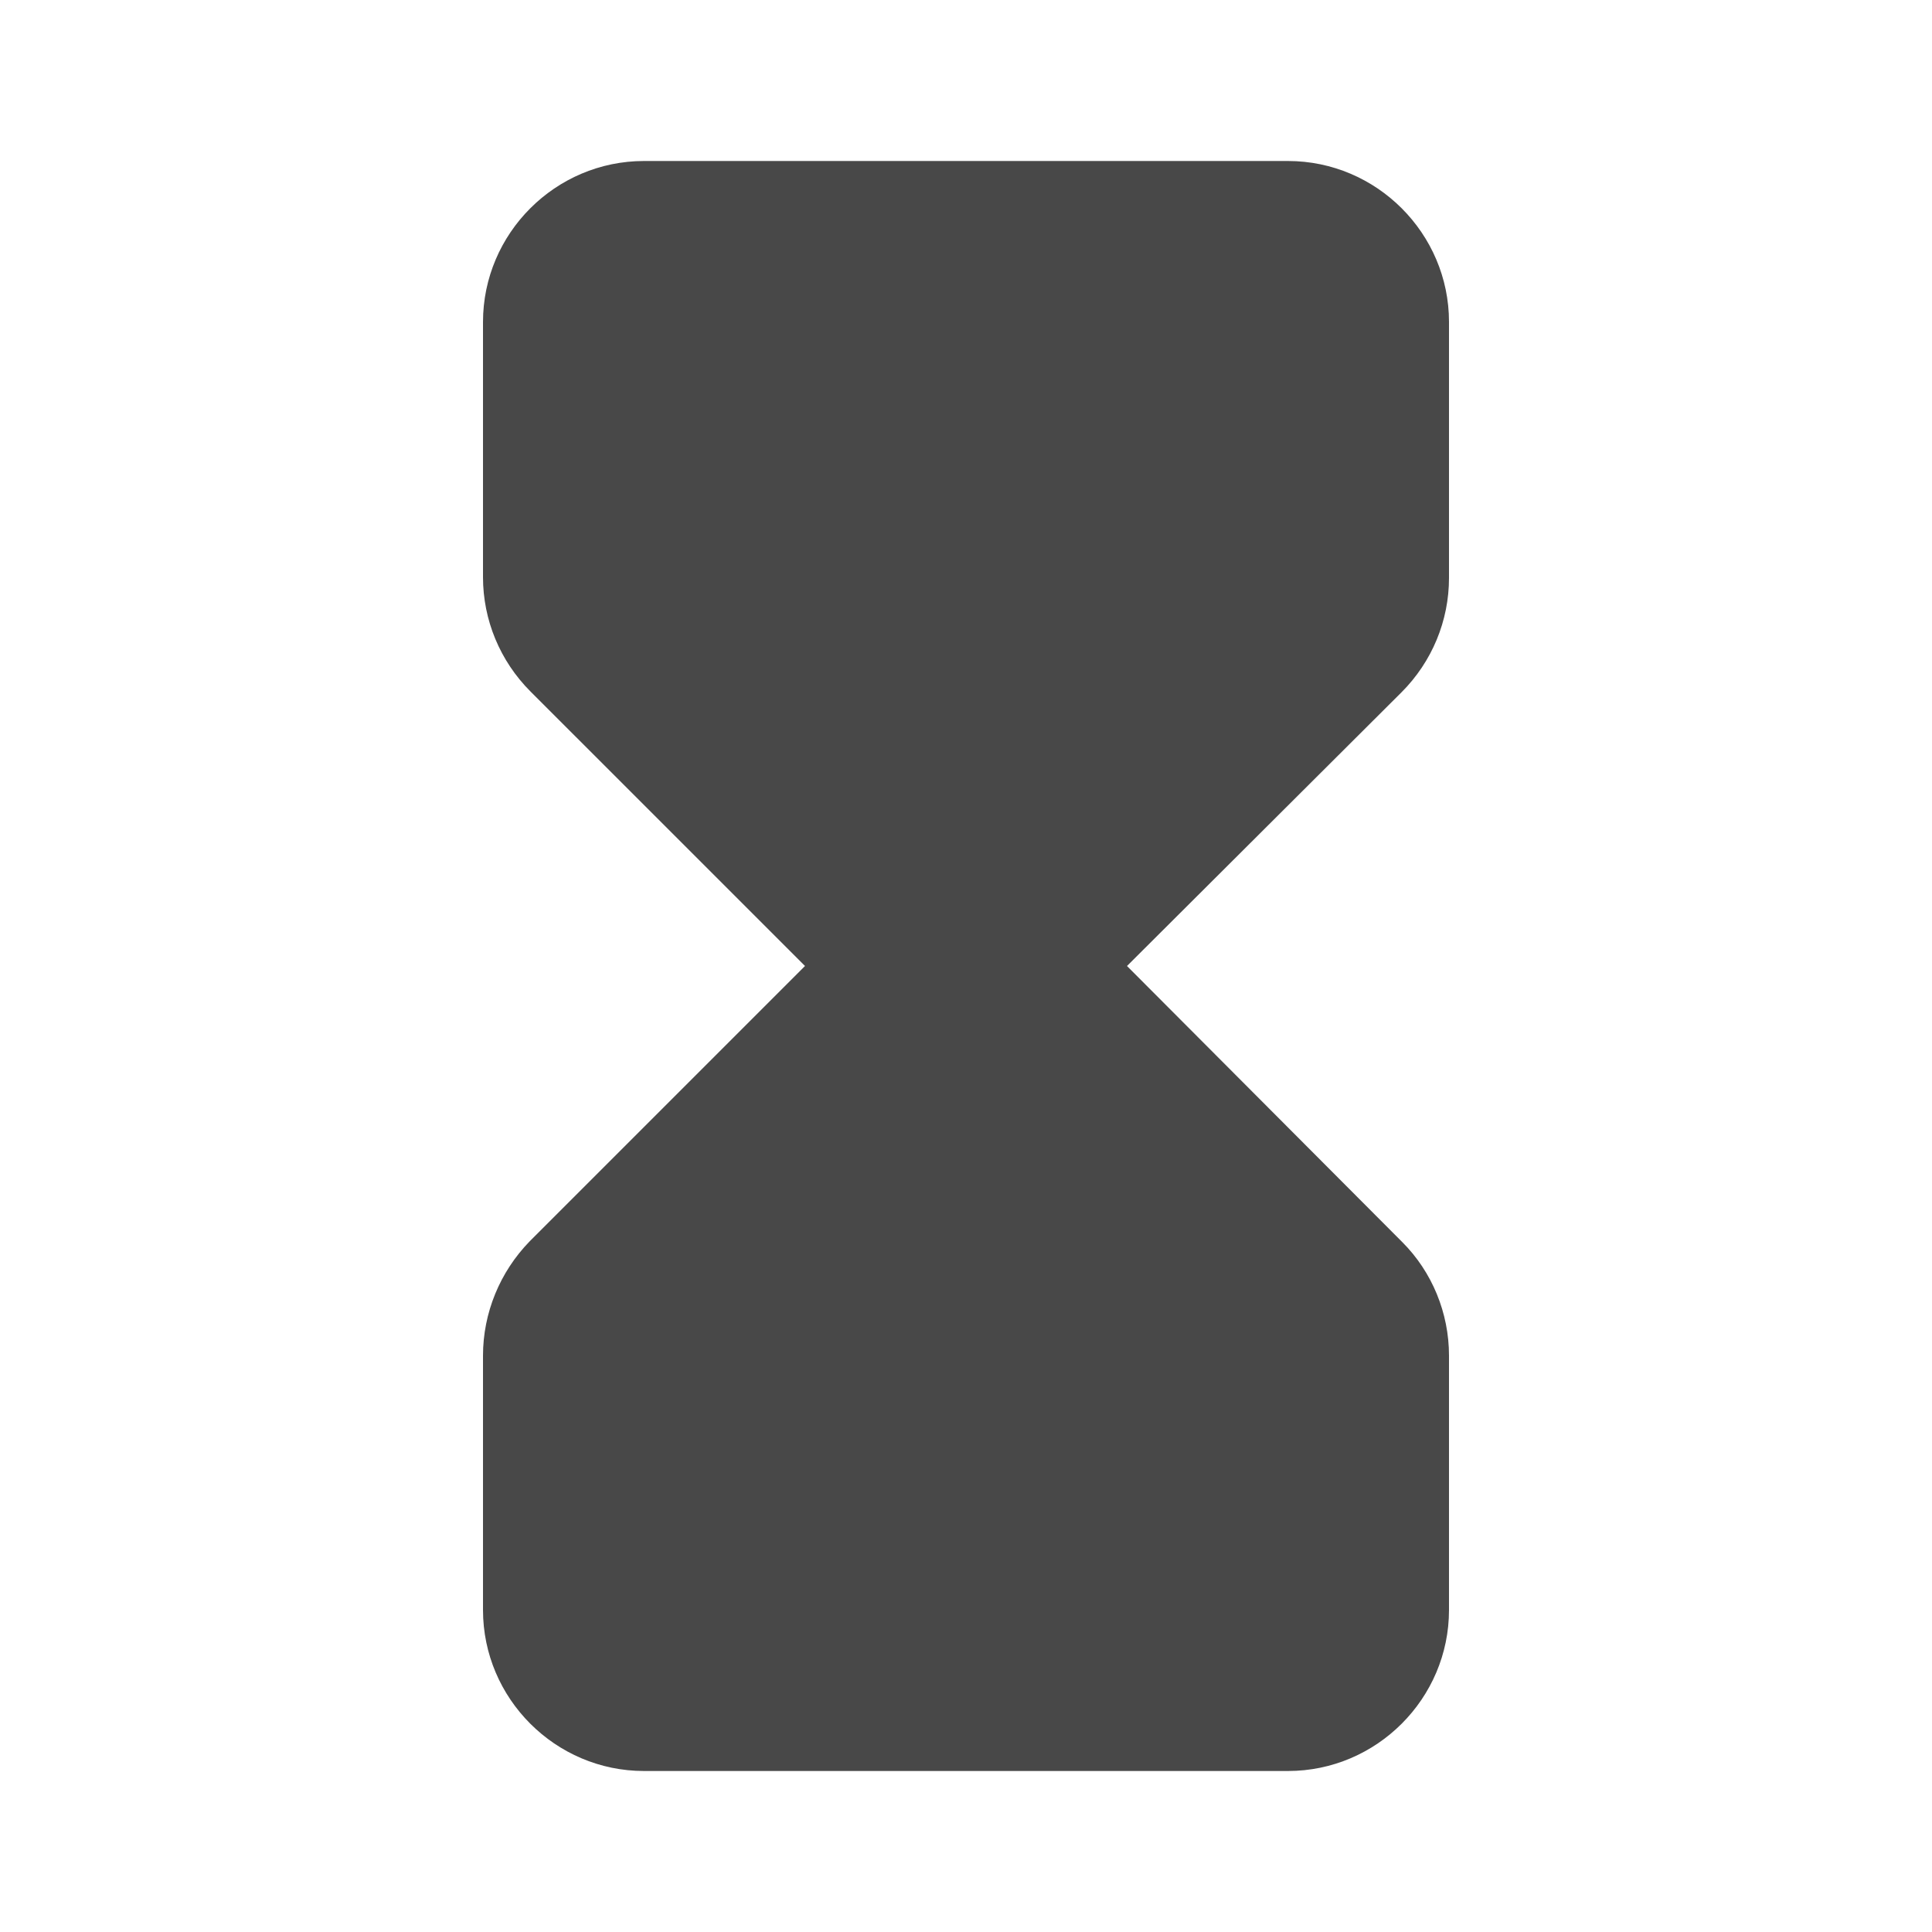 <svg xmlns="http://www.w3.org/2000/svg" height="24" viewBox="0 0 24 24" width="24"><path fill="#484848" d="M6 4v3.17c0 .53.21 1.04.59 1.42L10 12l-3.42 3.42c-.37.38-.58.89-.58 1.42V20c0 1.1.9 2 2 2h8c1.1 0 2-.9 2-2v-3.16c0-.53-.21-1.04-.58-1.41L14 12l3.41-3.4c.38-.38.59-.89.59-1.42V4c0-1.1-.9-2-2-2H8c-1.1 0-2 .9-2 2z"/></svg>